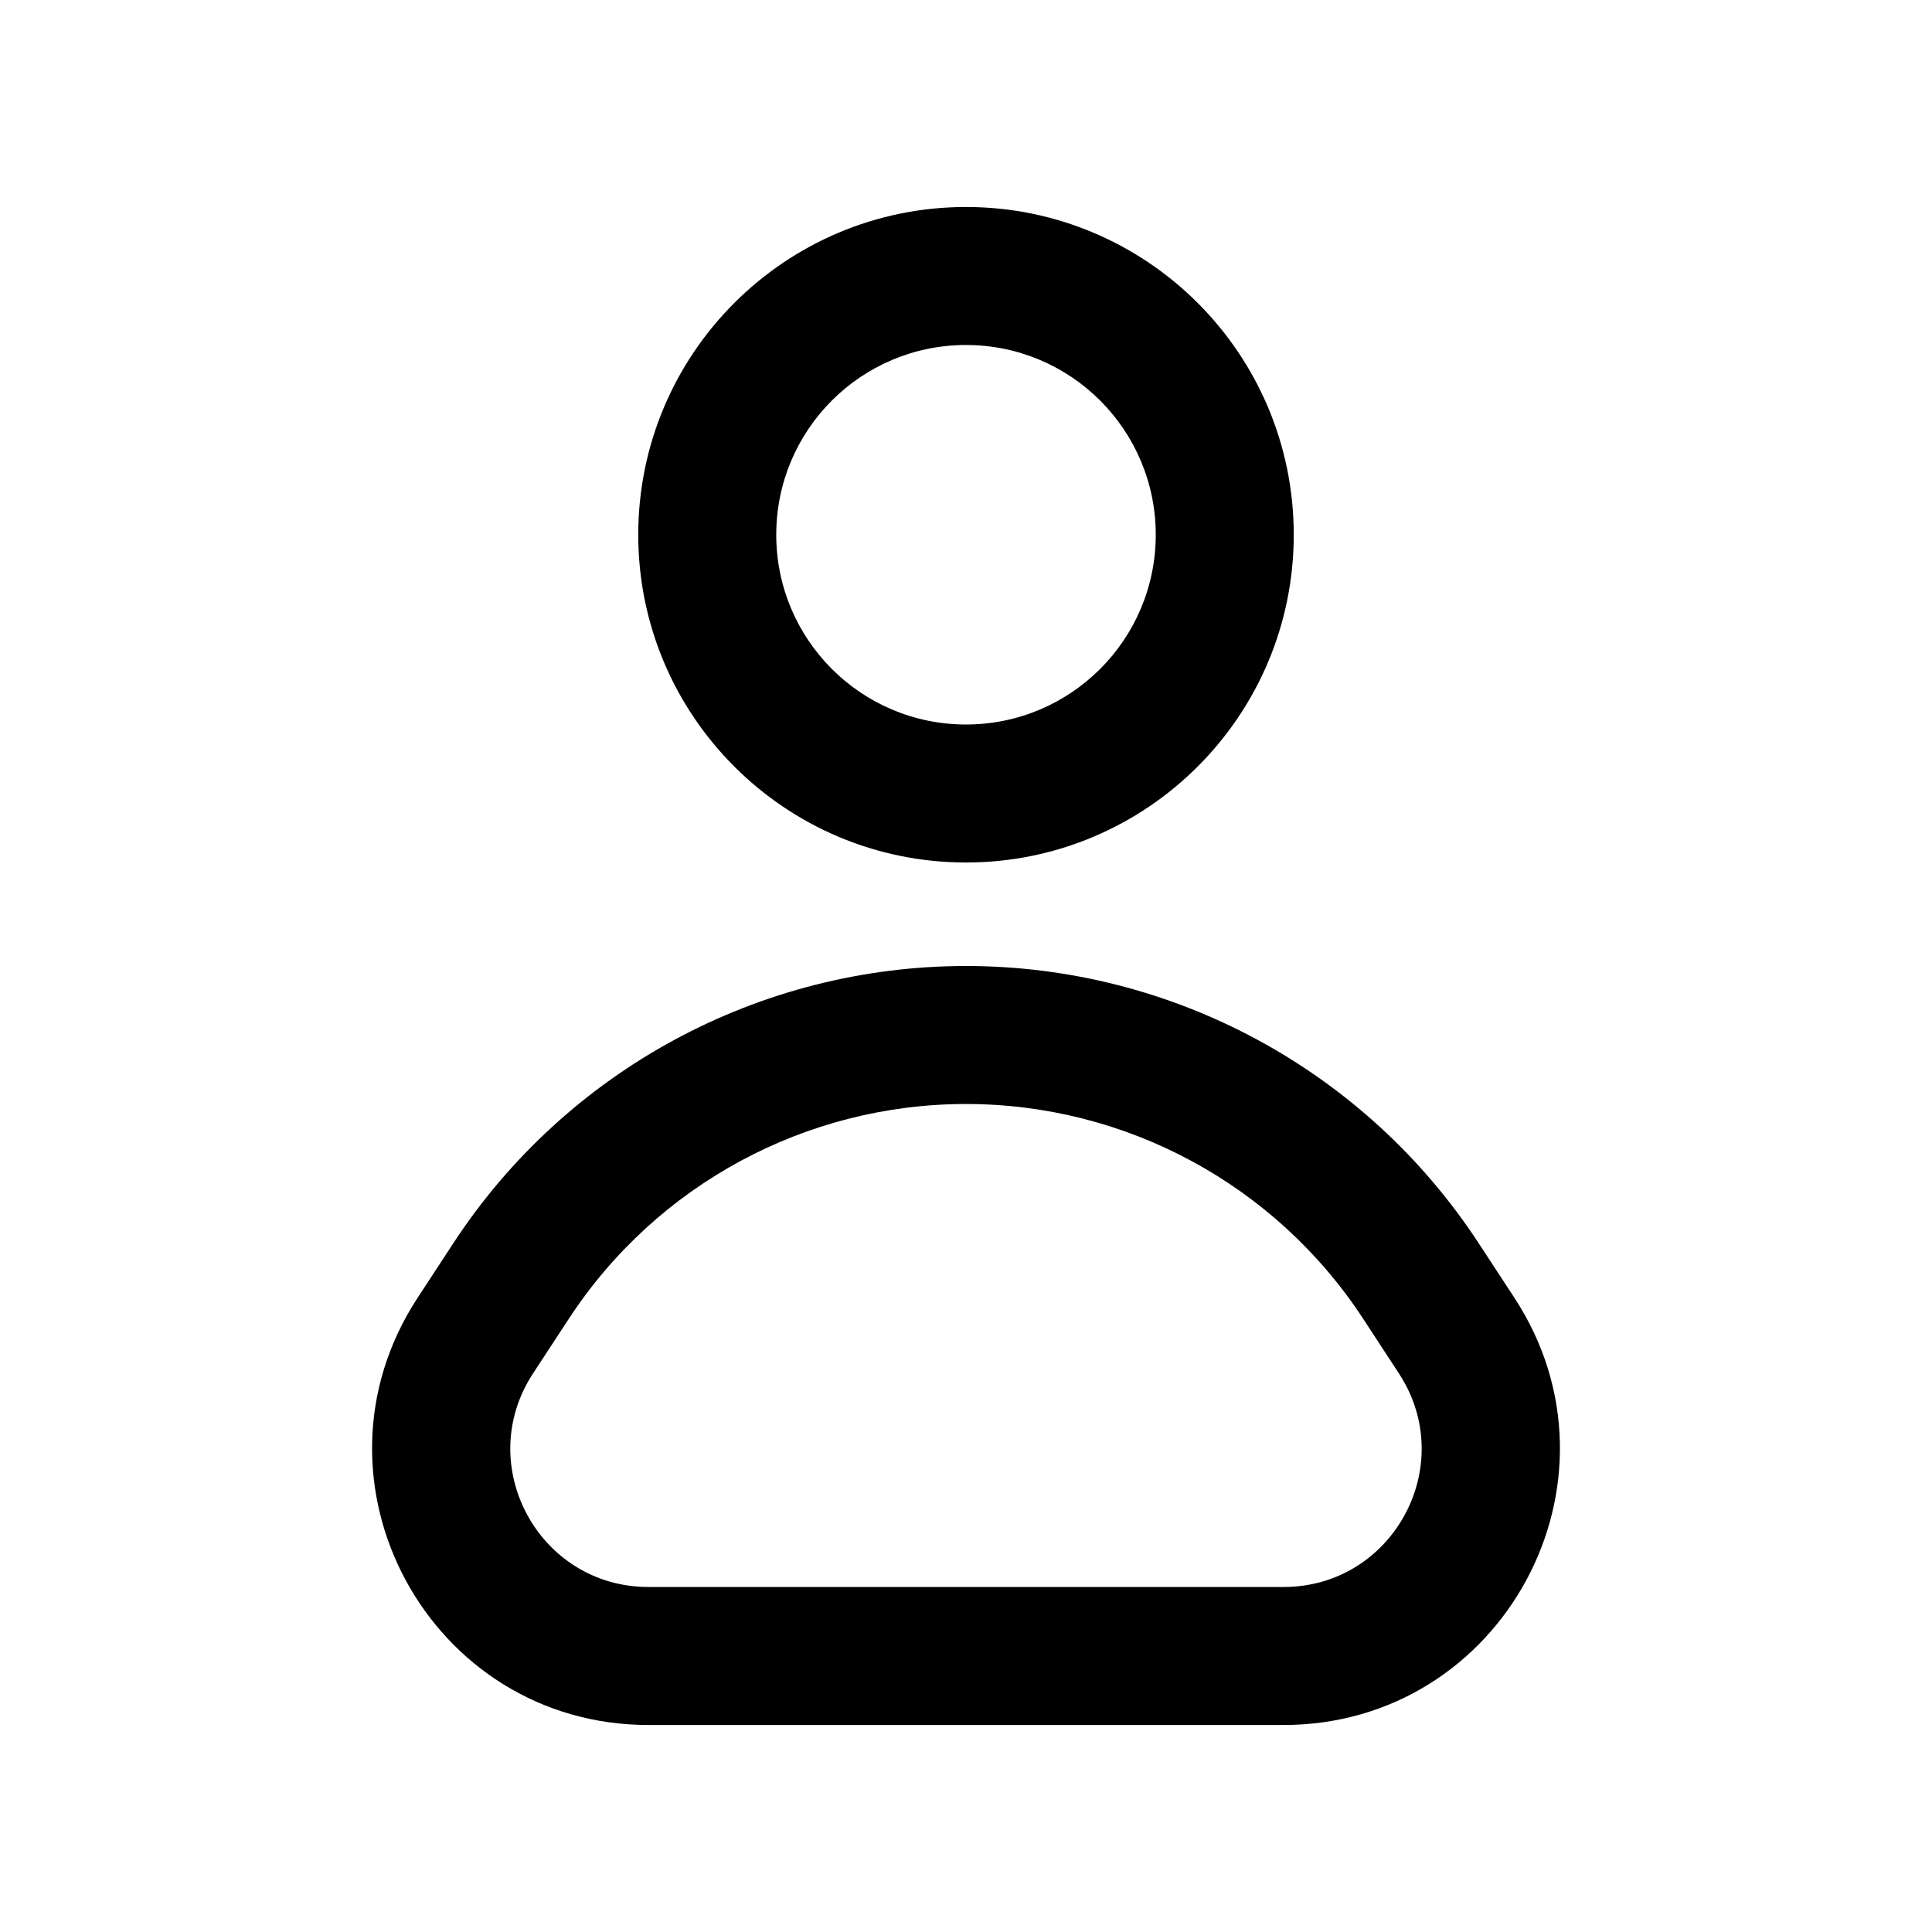 <svg width="28" height="28" viewBox="0 0 28 28" fill="black" xmlns="http://www.w3.org/2000/svg">
<path fill-rule="evenodd" clip-rule="evenodd" d="M14 10.5C15.519 10.5 16.75 9.269 16.75 7.75C16.75 6.231 15.519 5 14 5C12.481 5 11.25 6.231 11.25 7.75C11.25 9.269 12.481 10.5 14 10.5ZM14 12.5C16.623 12.5 18.75 10.373 18.75 7.75C18.75 5.127 16.623 3 14 3C11.377 3 9.25 5.127 9.25 7.75C9.25 10.373 11.377 12.5 14 12.5Z"/>
<path fill-rule="evenodd" clip-rule="evenodd" d="M20.274 19.905L19.755 19.111C18.485 17.17 16.32 16 14 16C11.68 16 9.515 17.17 8.245 19.111L7.725 19.905C6.855 21.235 7.809 23 9.399 23H18.601C20.191 23 21.145 21.235 20.274 19.905ZM14 14C11.005 14 8.212 15.51 6.571 18.016L6.052 18.809C4.311 21.47 6.219 25 9.399 25H18.601C21.781 25 23.689 21.47 21.948 18.809L21.429 18.016C19.788 15.51 16.995 14 14 14Z"/>
</svg>
